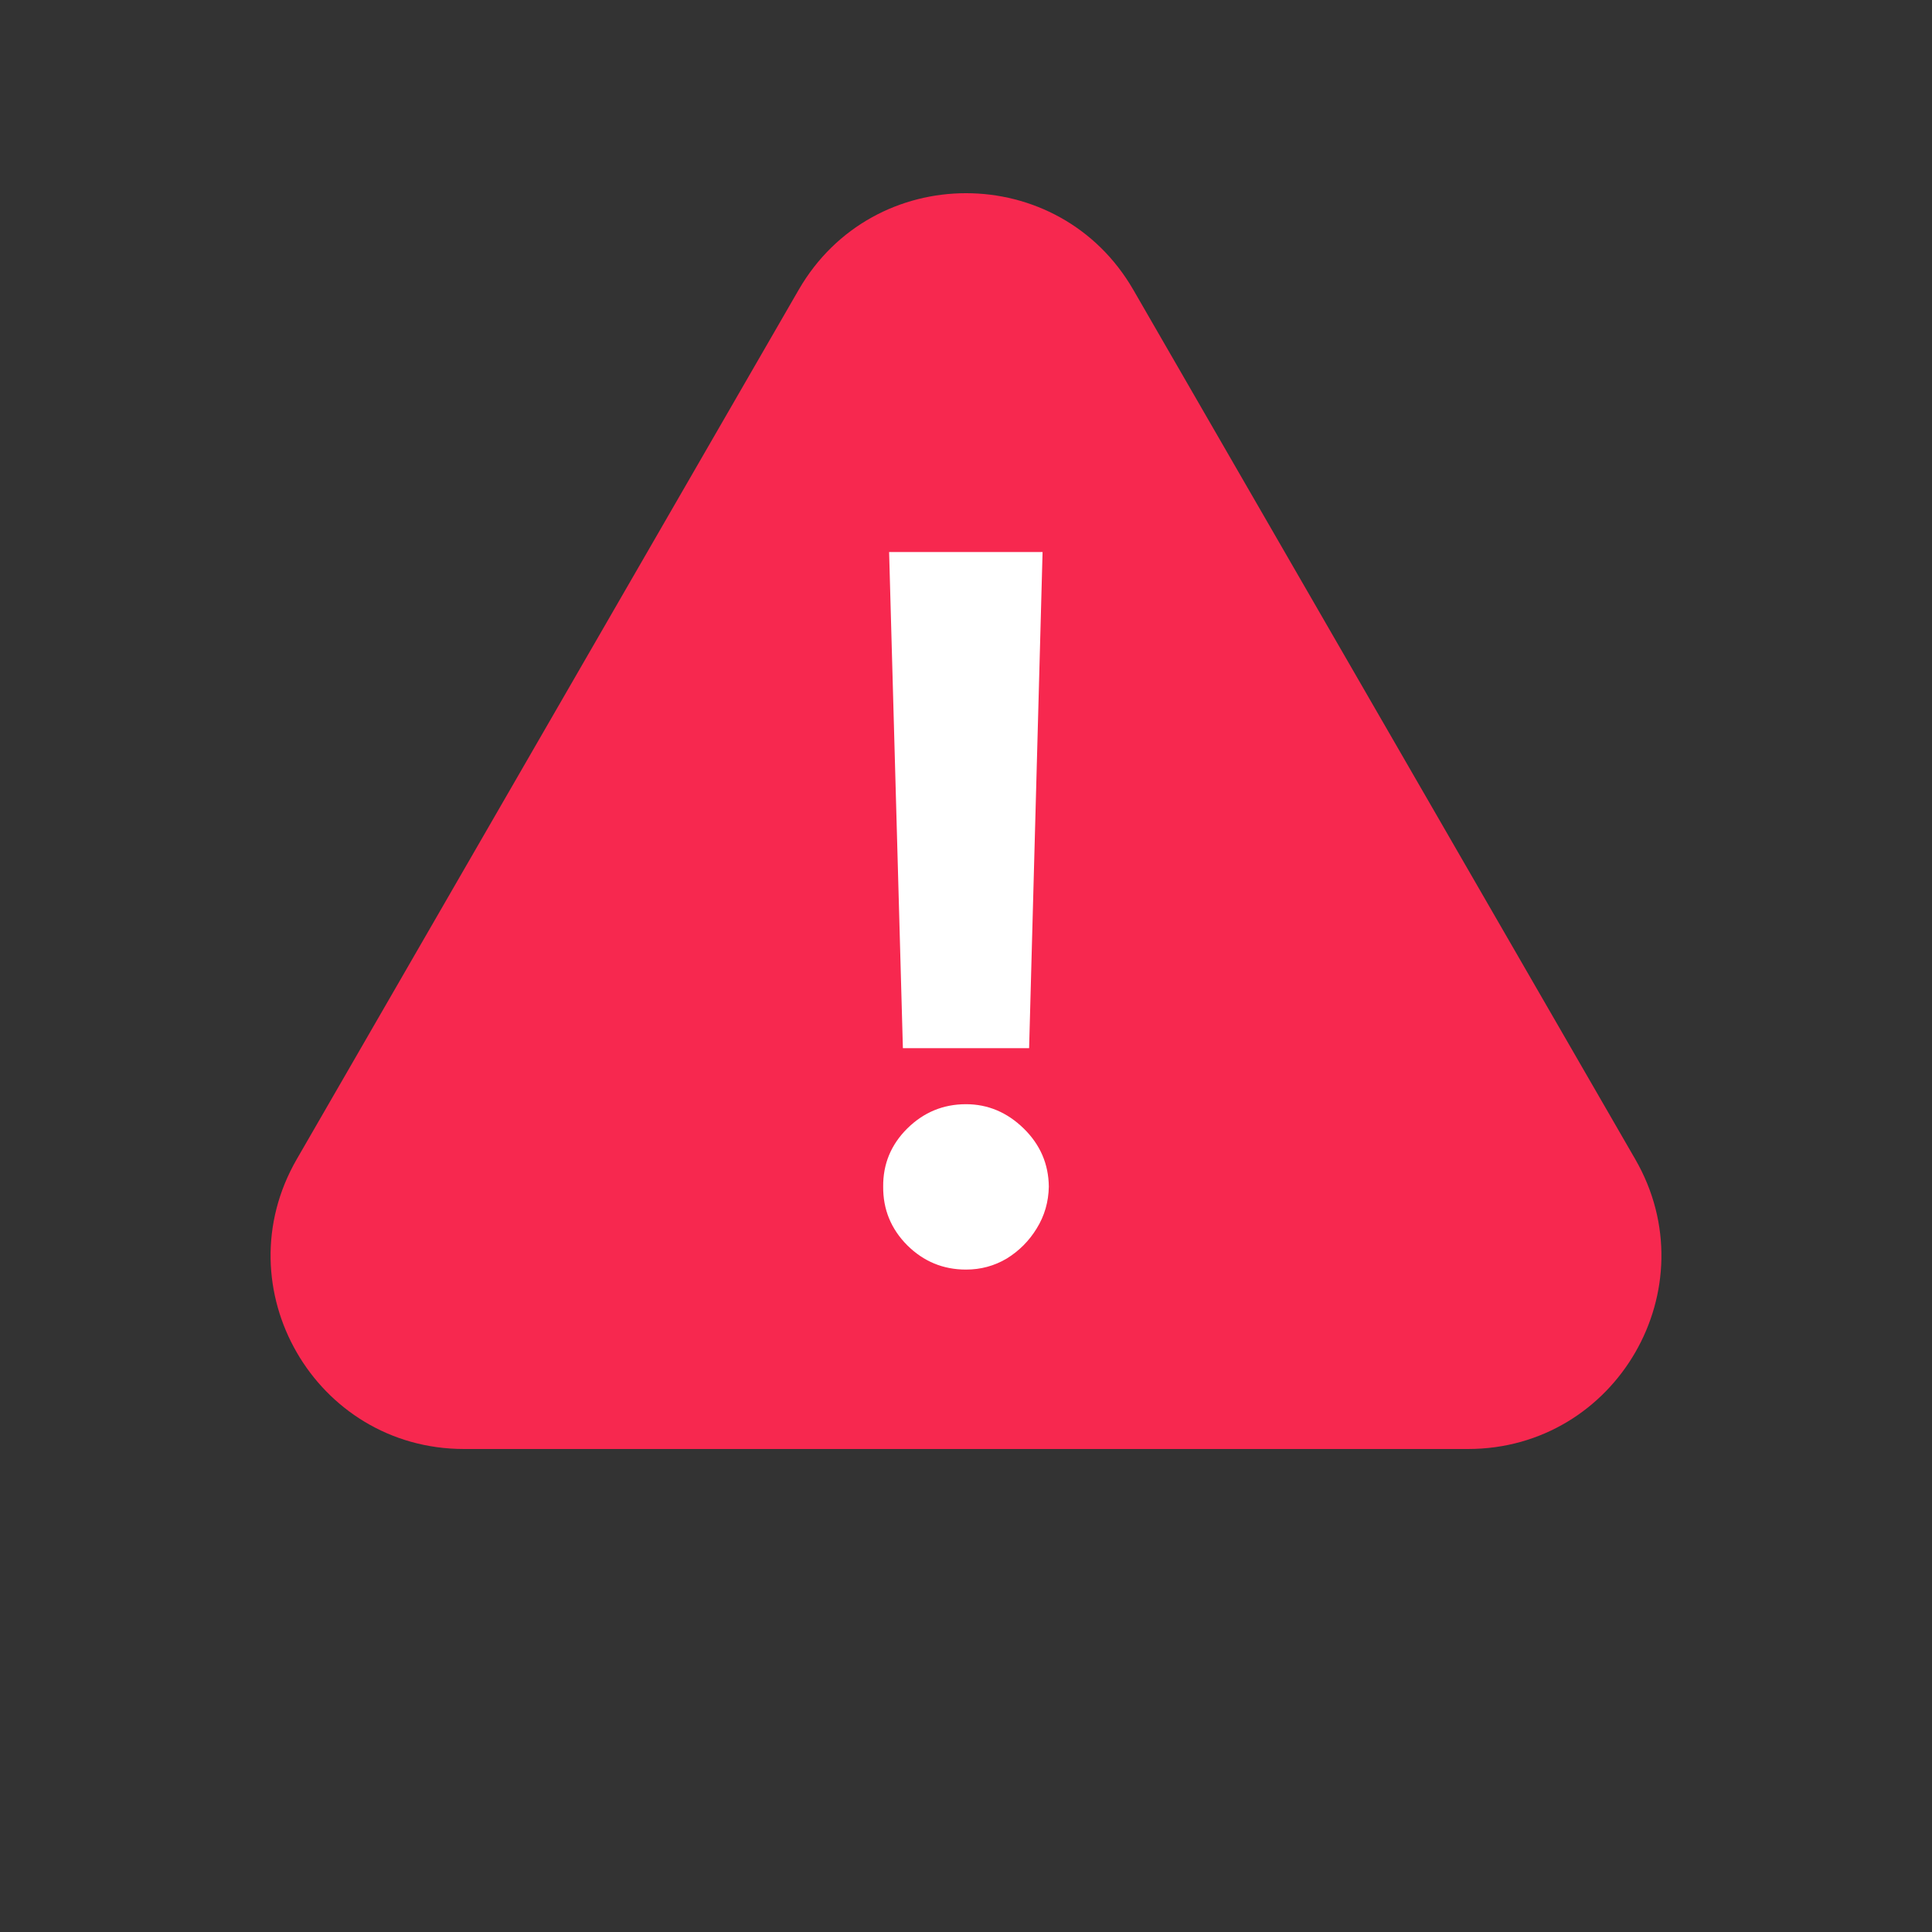 <svg width="30" height="30" viewBox="0 0 30 30" fill="none" xmlns="http://www.w3.org/2000/svg">
<rect x="0" y="0" width="30" height="30" fill="#333333" stroke="none"/>
<path d="M12.402 4.5C13.557 2.5 16.443 2.5 17.598 4.5L25.392 18C26.547 20 25.104 22.5 22.794 22.5H7.206C4.896 22.5 3.453 20 4.608 18L12.402 4.5Z" fill="#F7284F"/>
<path d="M16.189 8.572L15.98 16.276H14.02L13.806 8.572H16.189ZM15 19.714C14.646 19.714 14.343 19.589 14.089 19.338C13.836 19.084 13.711 18.78 13.714 18.425C13.711 18.074 13.836 17.773 14.089 17.522C14.343 17.272 14.646 17.146 15 17.146C15.339 17.146 15.638 17.272 15.895 17.522C16.152 17.773 16.282 18.074 16.286 18.425C16.282 18.661 16.22 18.878 16.098 19.075C15.98 19.268 15.825 19.424 15.632 19.543C15.439 19.657 15.229 19.714 15 19.714Z" fill="white"/>
</svg>
